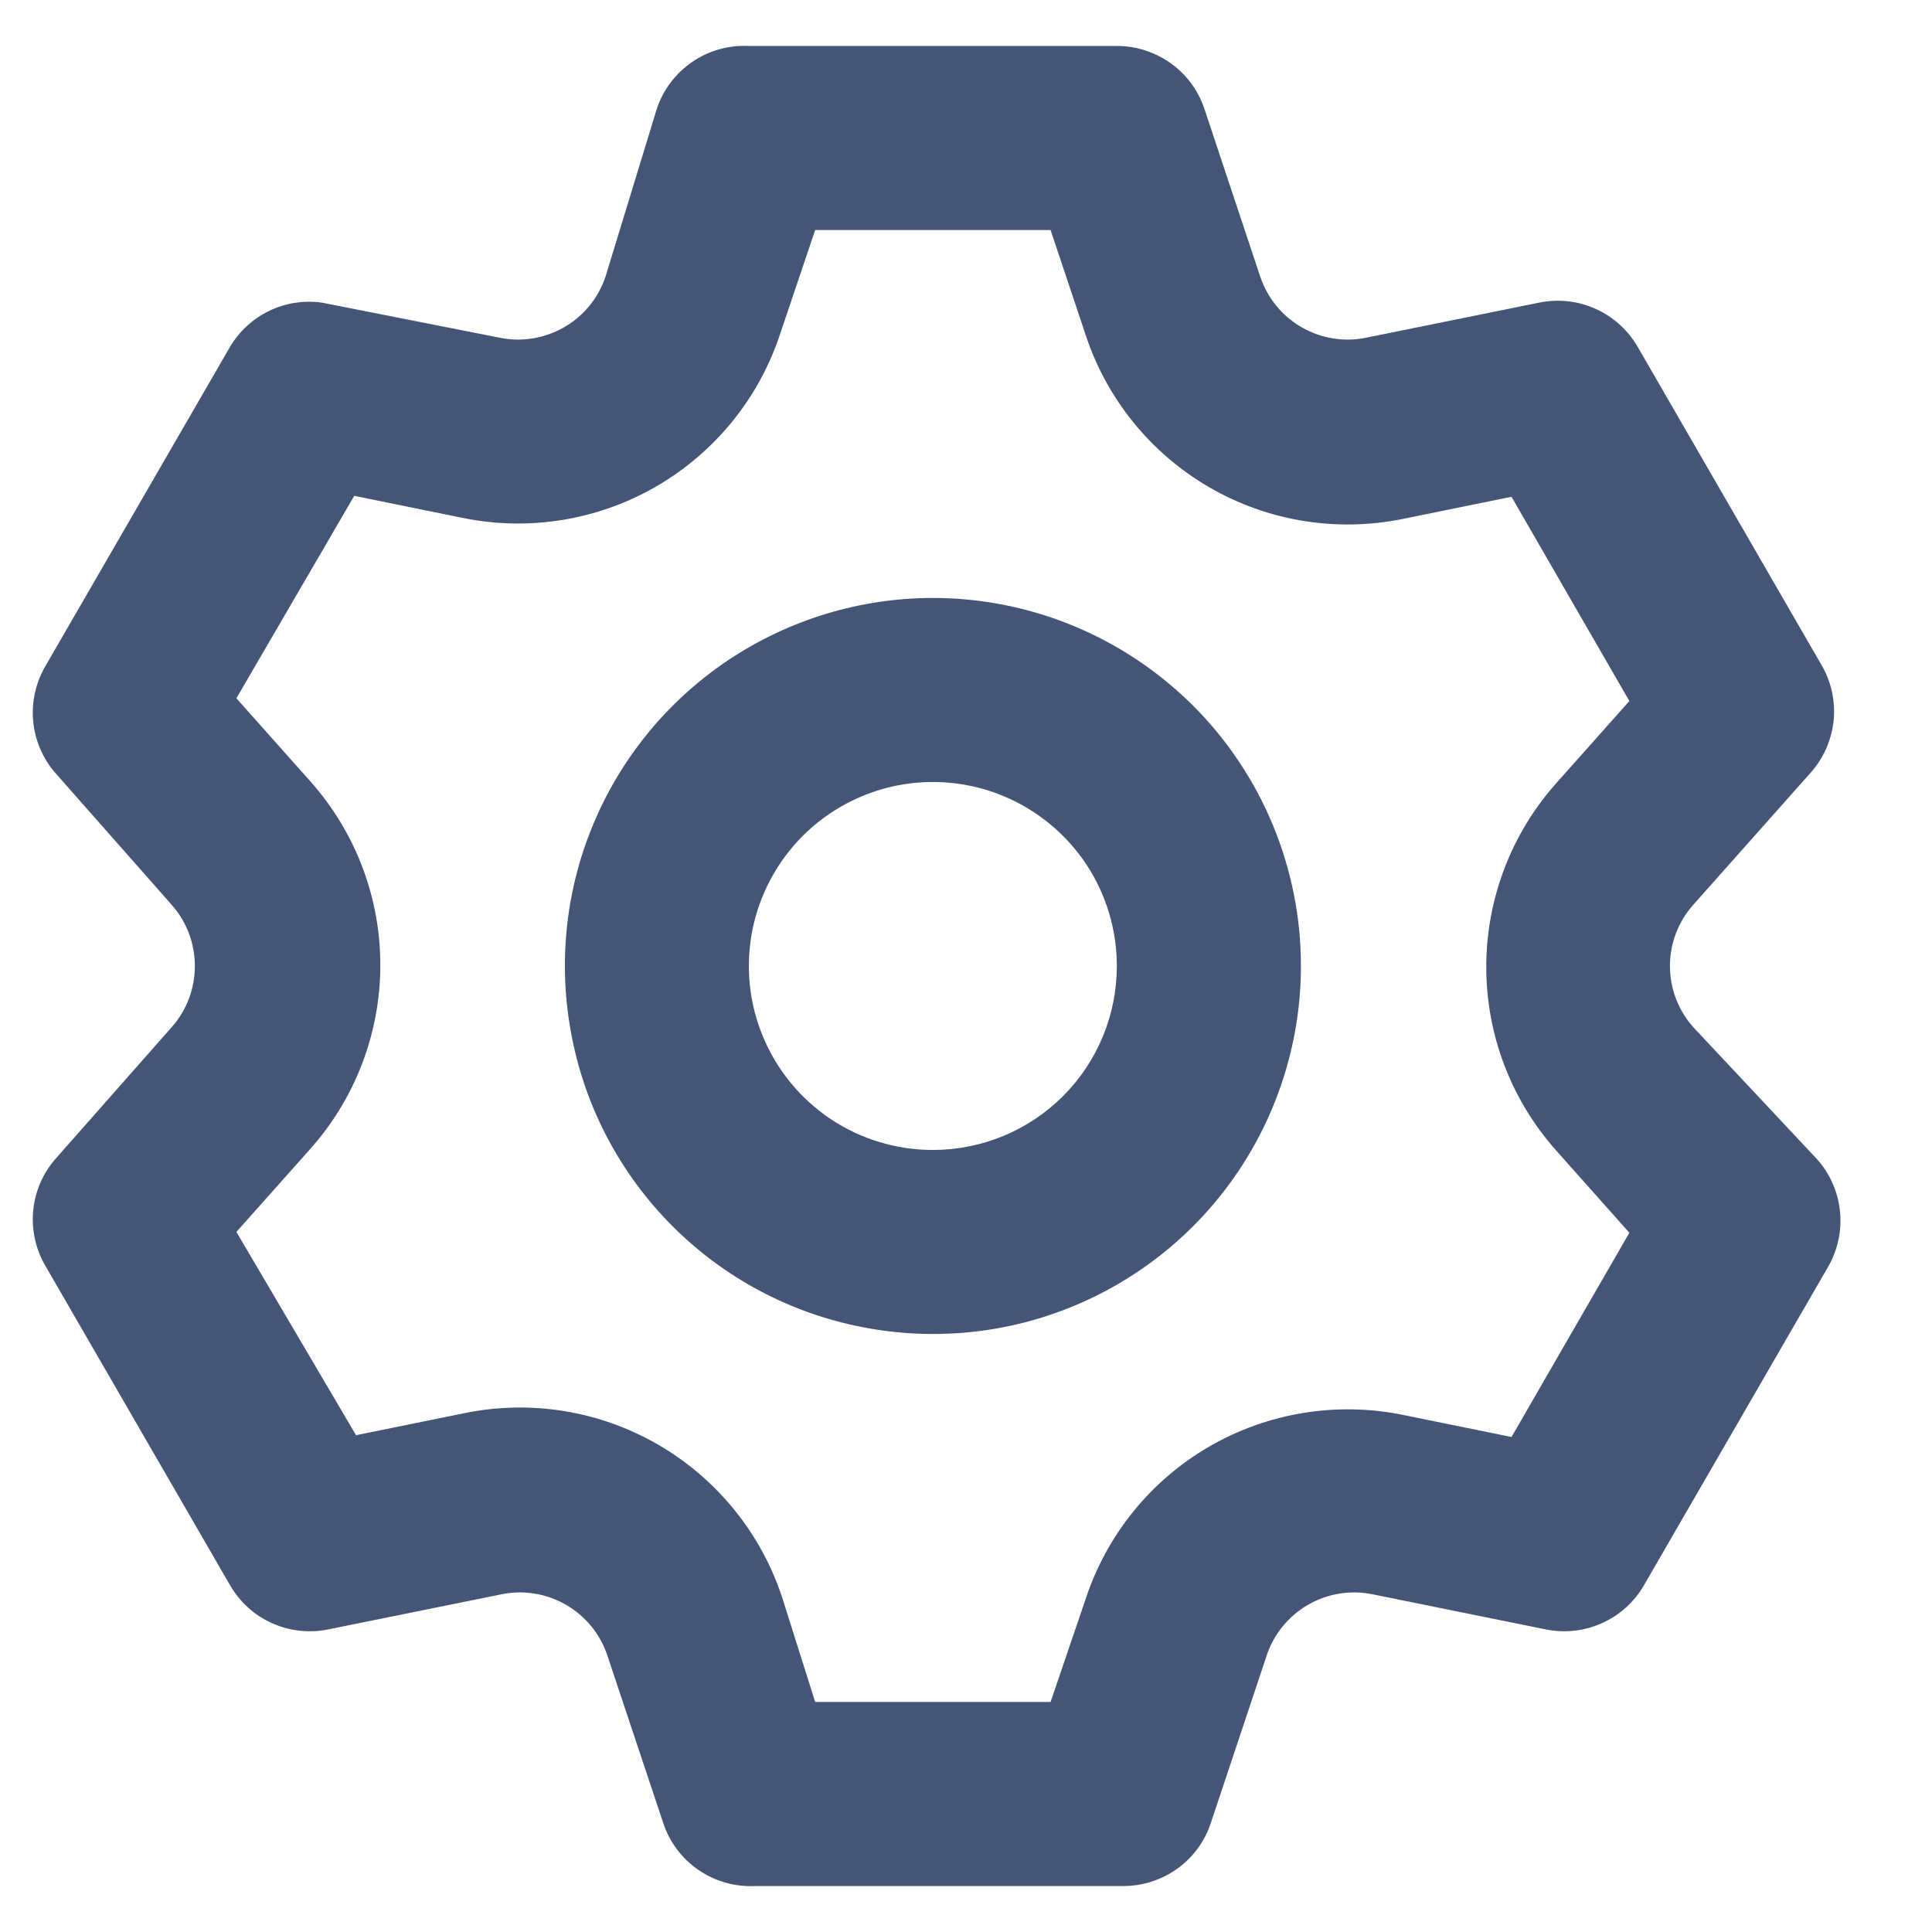 <svg width="14" height="14" viewBox="0 0 14 14" fill="none" xmlns="http://www.w3.org/2000/svg">
<path d="M12.267 7.44C12.16 7.318 12.101 7.162 12.101 7C12.101 6.838 12.16 6.682 12.267 6.56L13.12 5.6C13.214 5.495 13.272 5.363 13.287 5.223C13.301 5.083 13.271 4.942 13.2 4.82L11.867 2.513C11.797 2.392 11.69 2.295 11.562 2.238C11.434 2.18 11.291 2.165 11.153 2.193L9.9 2.447C9.74 2.48 9.574 2.453 9.433 2.372C9.292 2.291 9.185 2.161 9.133 2.007L8.727 0.787C8.682 0.654 8.597 0.539 8.483 0.458C8.369 0.377 8.233 0.333 8.093 0.333H5.427C5.281 0.326 5.137 0.366 5.017 0.448C4.897 0.53 4.806 0.649 4.76 0.787L4.387 2.007C4.335 2.161 4.228 2.291 4.087 2.372C3.945 2.453 3.779 2.48 3.62 2.447L2.333 2.193C2.203 2.175 2.07 2.195 1.952 2.252C1.833 2.309 1.734 2.4 1.667 2.513L0.333 4.82C0.261 4.94 0.228 5.081 0.24 5.221C0.252 5.361 0.308 5.494 0.4 5.6L1.247 6.56C1.354 6.682 1.412 6.838 1.412 7C1.412 7.162 1.354 7.318 1.247 7.44L0.4 8.4C0.308 8.506 0.252 8.639 0.24 8.779C0.228 8.919 0.261 9.06 0.333 9.18L1.667 11.487C1.737 11.608 1.843 11.705 1.971 11.762C2.1 11.82 2.243 11.835 2.38 11.807L3.633 11.553C3.793 11.52 3.959 11.547 4.1 11.628C4.241 11.709 4.348 11.839 4.4 11.993L4.807 13.213C4.853 13.351 4.943 13.47 5.064 13.552C5.184 13.634 5.328 13.674 5.473 13.667H8.14C8.28 13.667 8.416 13.623 8.53 13.542C8.643 13.461 8.729 13.346 8.773 13.213L9.18 11.993C9.232 11.839 9.339 11.709 9.48 11.628C9.621 11.547 9.787 11.52 9.947 11.553L11.2 11.807C11.337 11.835 11.48 11.82 11.608 11.762C11.737 11.705 11.843 11.608 11.913 11.487L13.247 9.18C13.317 9.058 13.348 8.917 13.333 8.777C13.319 8.637 13.261 8.505 13.167 8.4L12.267 7.44ZM11.273 8.333L11.807 8.933L10.953 10.413L10.167 10.253C9.686 10.155 9.187 10.237 8.763 10.482C8.339 10.728 8.02 11.121 7.867 11.587L7.613 12.333H5.907L5.667 11.573C5.513 11.108 5.194 10.715 4.77 10.469C4.346 10.223 3.847 10.142 3.367 10.24L2.58 10.4L1.713 8.927L2.247 8.327C2.575 7.96 2.756 7.485 2.756 6.993C2.756 6.501 2.575 6.027 2.247 5.66L1.713 5.06L2.567 3.593L3.353 3.753C3.833 3.851 4.333 3.77 4.757 3.524C5.181 3.278 5.5 2.885 5.653 2.42L5.907 1.667H7.613L7.867 2.427C8.02 2.892 8.339 3.285 8.763 3.531C9.187 3.777 9.686 3.858 10.167 3.76L10.953 3.6L11.807 5.08L11.273 5.68C10.949 6.046 10.77 6.518 10.77 7.007C10.77 7.496 10.949 7.967 11.273 8.333ZM6.76 4.333C6.233 4.333 5.717 4.49 5.278 4.783C4.84 5.076 4.498 5.492 4.296 5.98C4.094 6.467 4.042 7.003 4.145 7.52C4.247 8.038 4.501 8.513 4.874 8.886C5.247 9.259 5.722 9.513 6.24 9.615C6.757 9.718 7.293 9.666 7.78 9.464C8.268 9.262 8.684 8.92 8.977 8.482C9.27 8.043 9.427 7.527 9.427 7C9.427 6.293 9.146 5.614 8.646 5.114C8.145 4.614 7.467 4.333 6.76 4.333ZM6.76 8.333C6.496 8.333 6.238 8.255 6.019 8.109C5.8 7.962 5.629 7.754 5.528 7.51C5.427 7.267 5.401 6.999 5.452 6.74C5.504 6.481 5.631 6.244 5.817 6.057C6.004 5.871 6.241 5.744 6.5 5.692C6.758 5.641 7.027 5.667 7.27 5.768C7.514 5.869 7.722 6.04 7.869 6.259C8.015 6.479 8.093 6.736 8.093 7C8.093 7.354 7.953 7.693 7.703 7.943C7.453 8.193 7.114 8.333 6.76 8.333Z" fill="#445578"/>
</svg>
